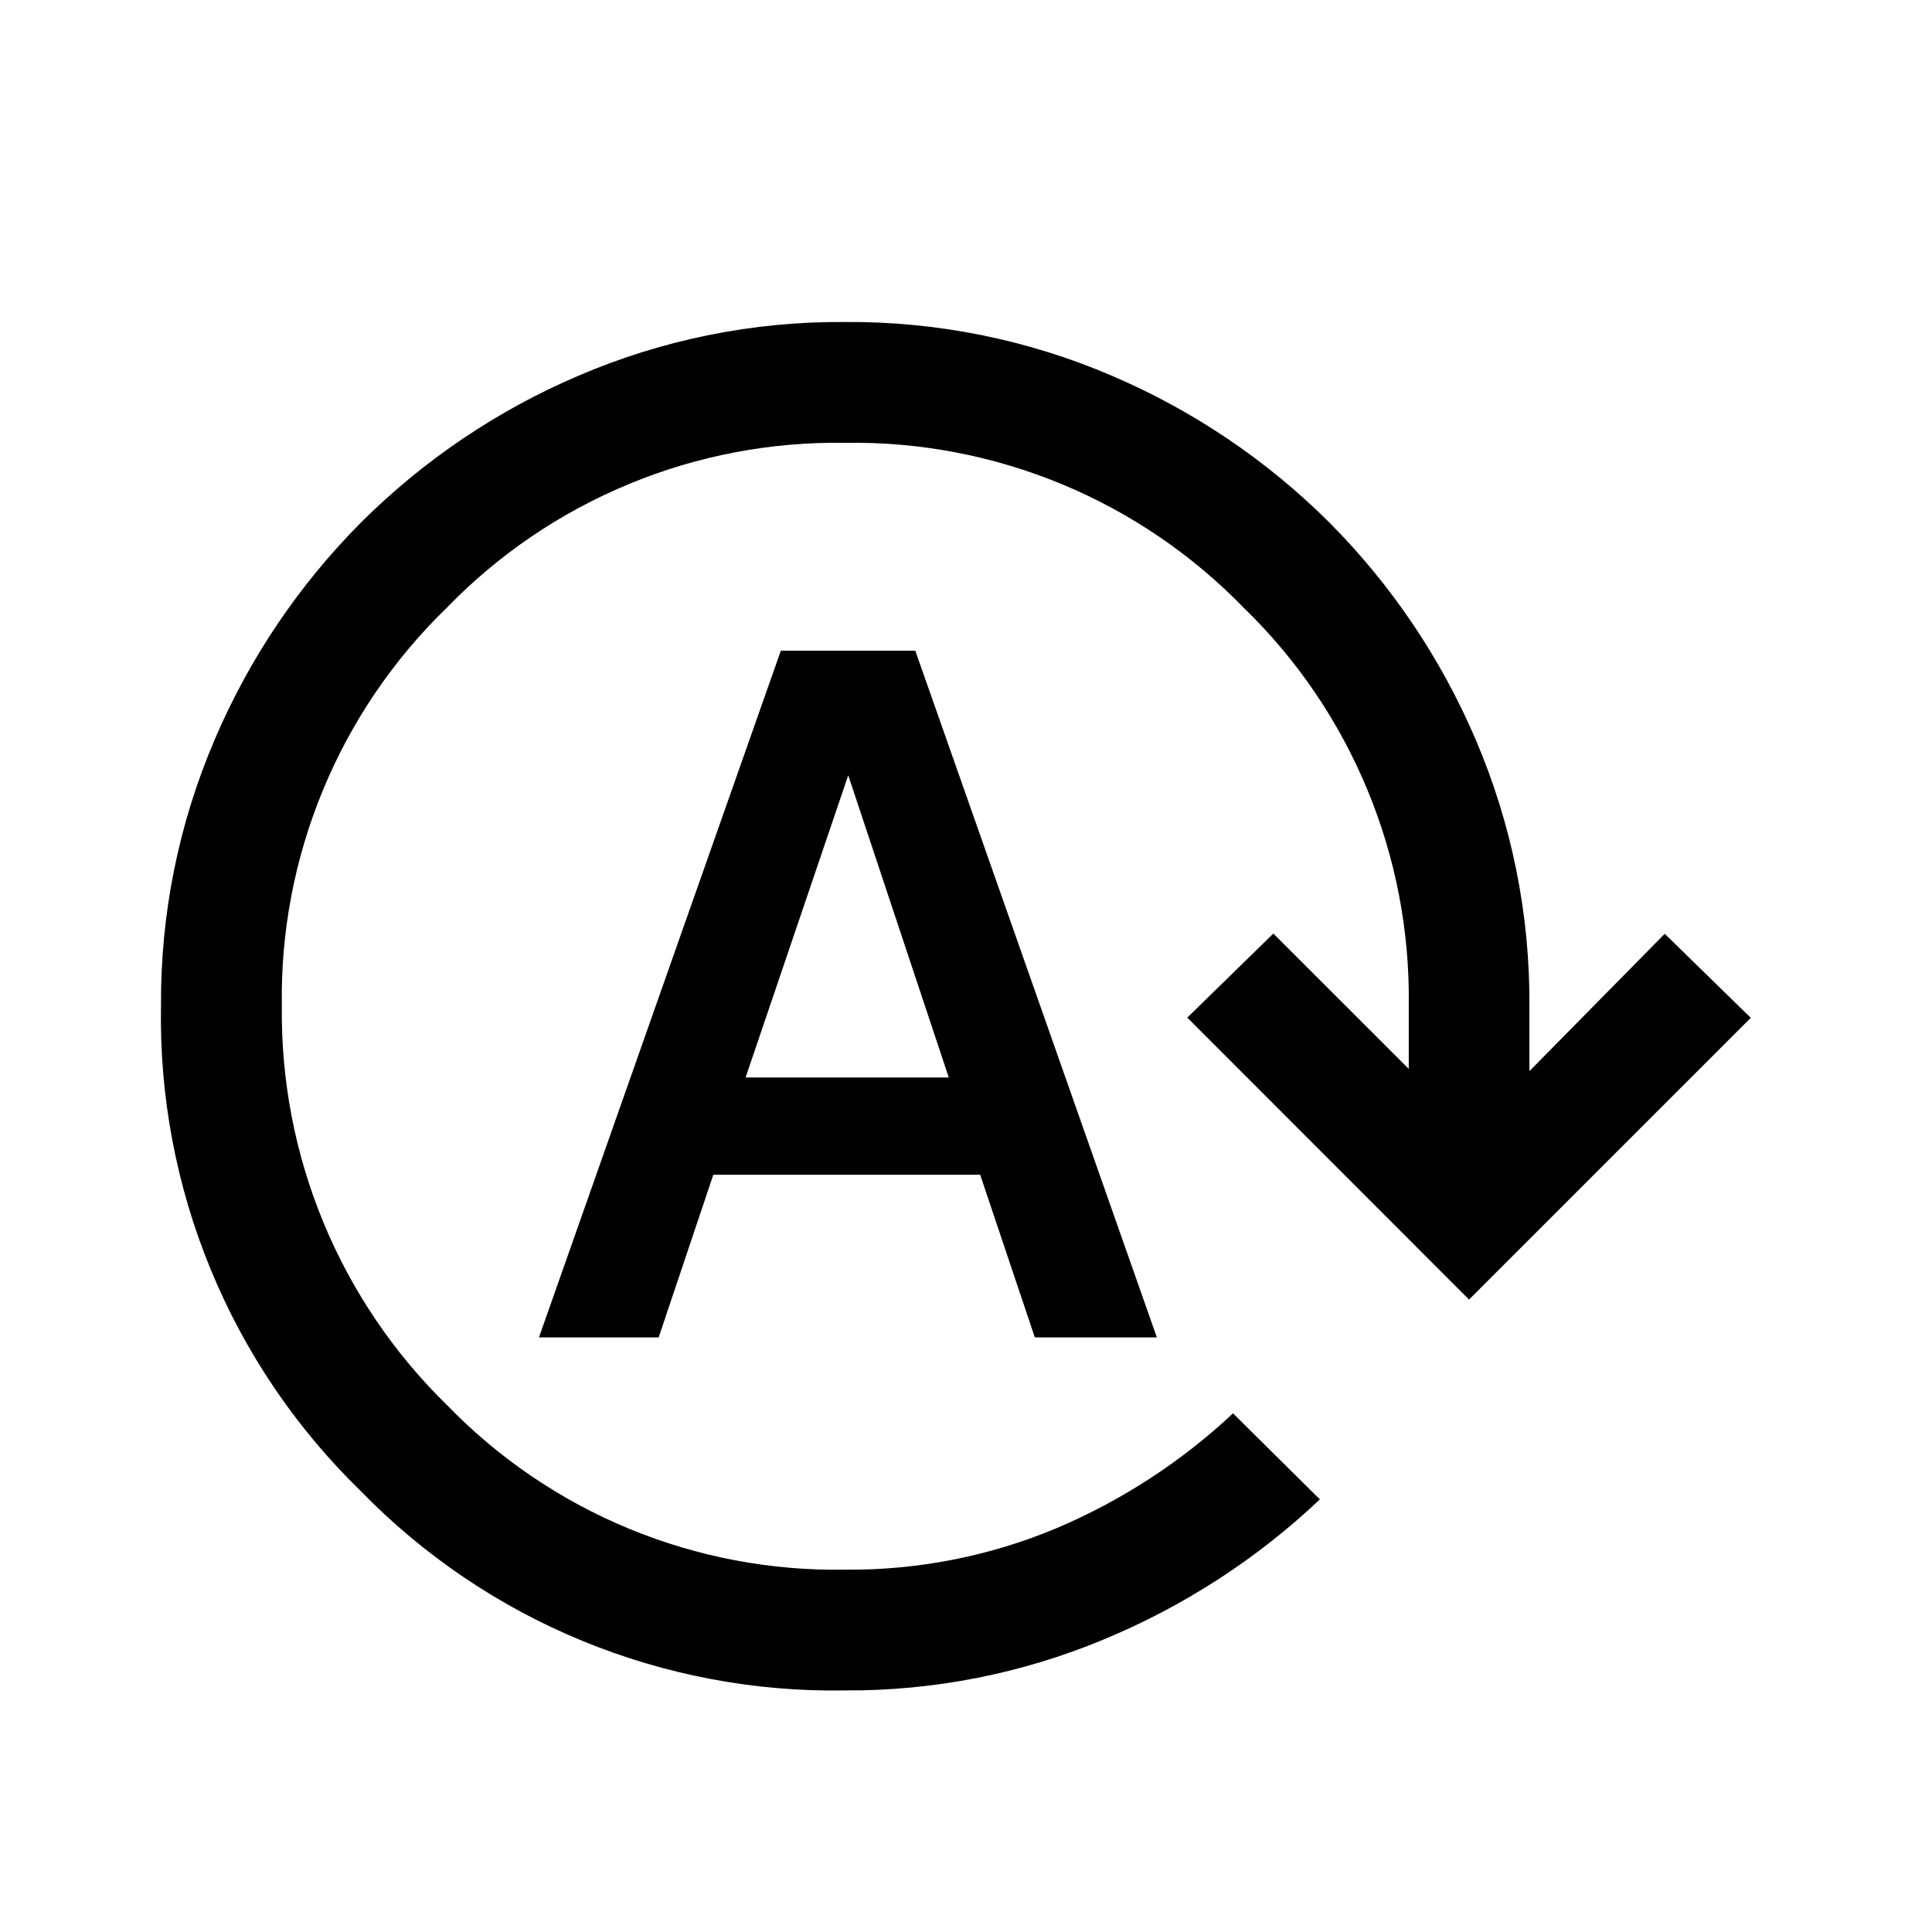 <?xml version="1.0" encoding="utf-8"?>
<!-- Generator: Adobe Illustrator 28.0.0, SVG Export Plug-In . SVG Version: 6.00 Build 0)  -->
<svg version="1.1" id="Layer_1" xmlns="http://www.w3.org/2000/svg" xmlns:xlink="http://www.w3.org/1999/xlink" x="0px" y="0px"
	 viewBox="0 0 24 24" style="enable-background:new 0 0 24 24;" xml:space="preserve">
<path d="M15.818,11.597l-1.069,1.044l3.5,3.503l3.5-3.5l-1.069-1.044
	l-1.681,1.706v-0.806c0.008-1.14-0.22-2.268-0.669-3.316
	c-0.43-1.006-1.047-1.921-1.819-2.696c-0.775-0.772-1.69-1.389-2.696-1.819
	c-1.047-0.45-2.176-0.677-3.316-0.669C9.36,3.991,8.231,4.218,7.184,4.668
	c-1.006,0.43-1.921,1.047-2.696,1.819C3.716,7.262,3.098,8.177,2.669,9.183
	c-0.45,1.047-0.677,2.177-0.669,3.316c-0.02,1.12,0.19,2.232,0.616,3.267
	c0.426,1.036,1.06,1.973,1.863,2.754c0.781,0.803,1.718,1.437,2.754,1.863
	s2.147,0.636,3.267,0.616c1.099,0.006,2.189-0.208,3.204-0.63
	c0.996-0.412,1.909-1.002,2.692-1.743l-1.079-1.069
	c-0.639,0.599-1.379,1.081-2.186,1.424c-0.833,0.35-1.728,0.526-2.631,0.518
	c-0.92,0.016-1.834-0.157-2.684-0.508c-0.851-0.351-1.62-0.873-2.261-1.534
	c-0.66-0.644-1.183-1.416-1.536-2.268s-0.529-1.767-0.518-2.69
	C3.486,11.578,3.66,10.664,4.013,9.812c0.352-0.851,0.875-1.621,1.537-2.262
	c0.641-0.662,1.411-1.185,2.263-1.537c0.851-0.353,1.766-0.527,2.687-0.512
	c0.921-0.015,1.836,0.16,2.687,0.512c0.851,0.352,1.621,0.876,2.263,1.537
	c0.662,0.641,1.185,1.411,1.537,2.263c0.353,0.851,0.527,1.766,0.513,2.687
	V13.278L15.818,11.597z"/>
<path d="M11.37,8.083H9.7l-3.005,8.531H8.182l0.679-2.021h3.315l0.679,2.021h1.516
	L11.37,8.083z M11.786,13.385H9.262l1.275-3.754"/>
</svg>

